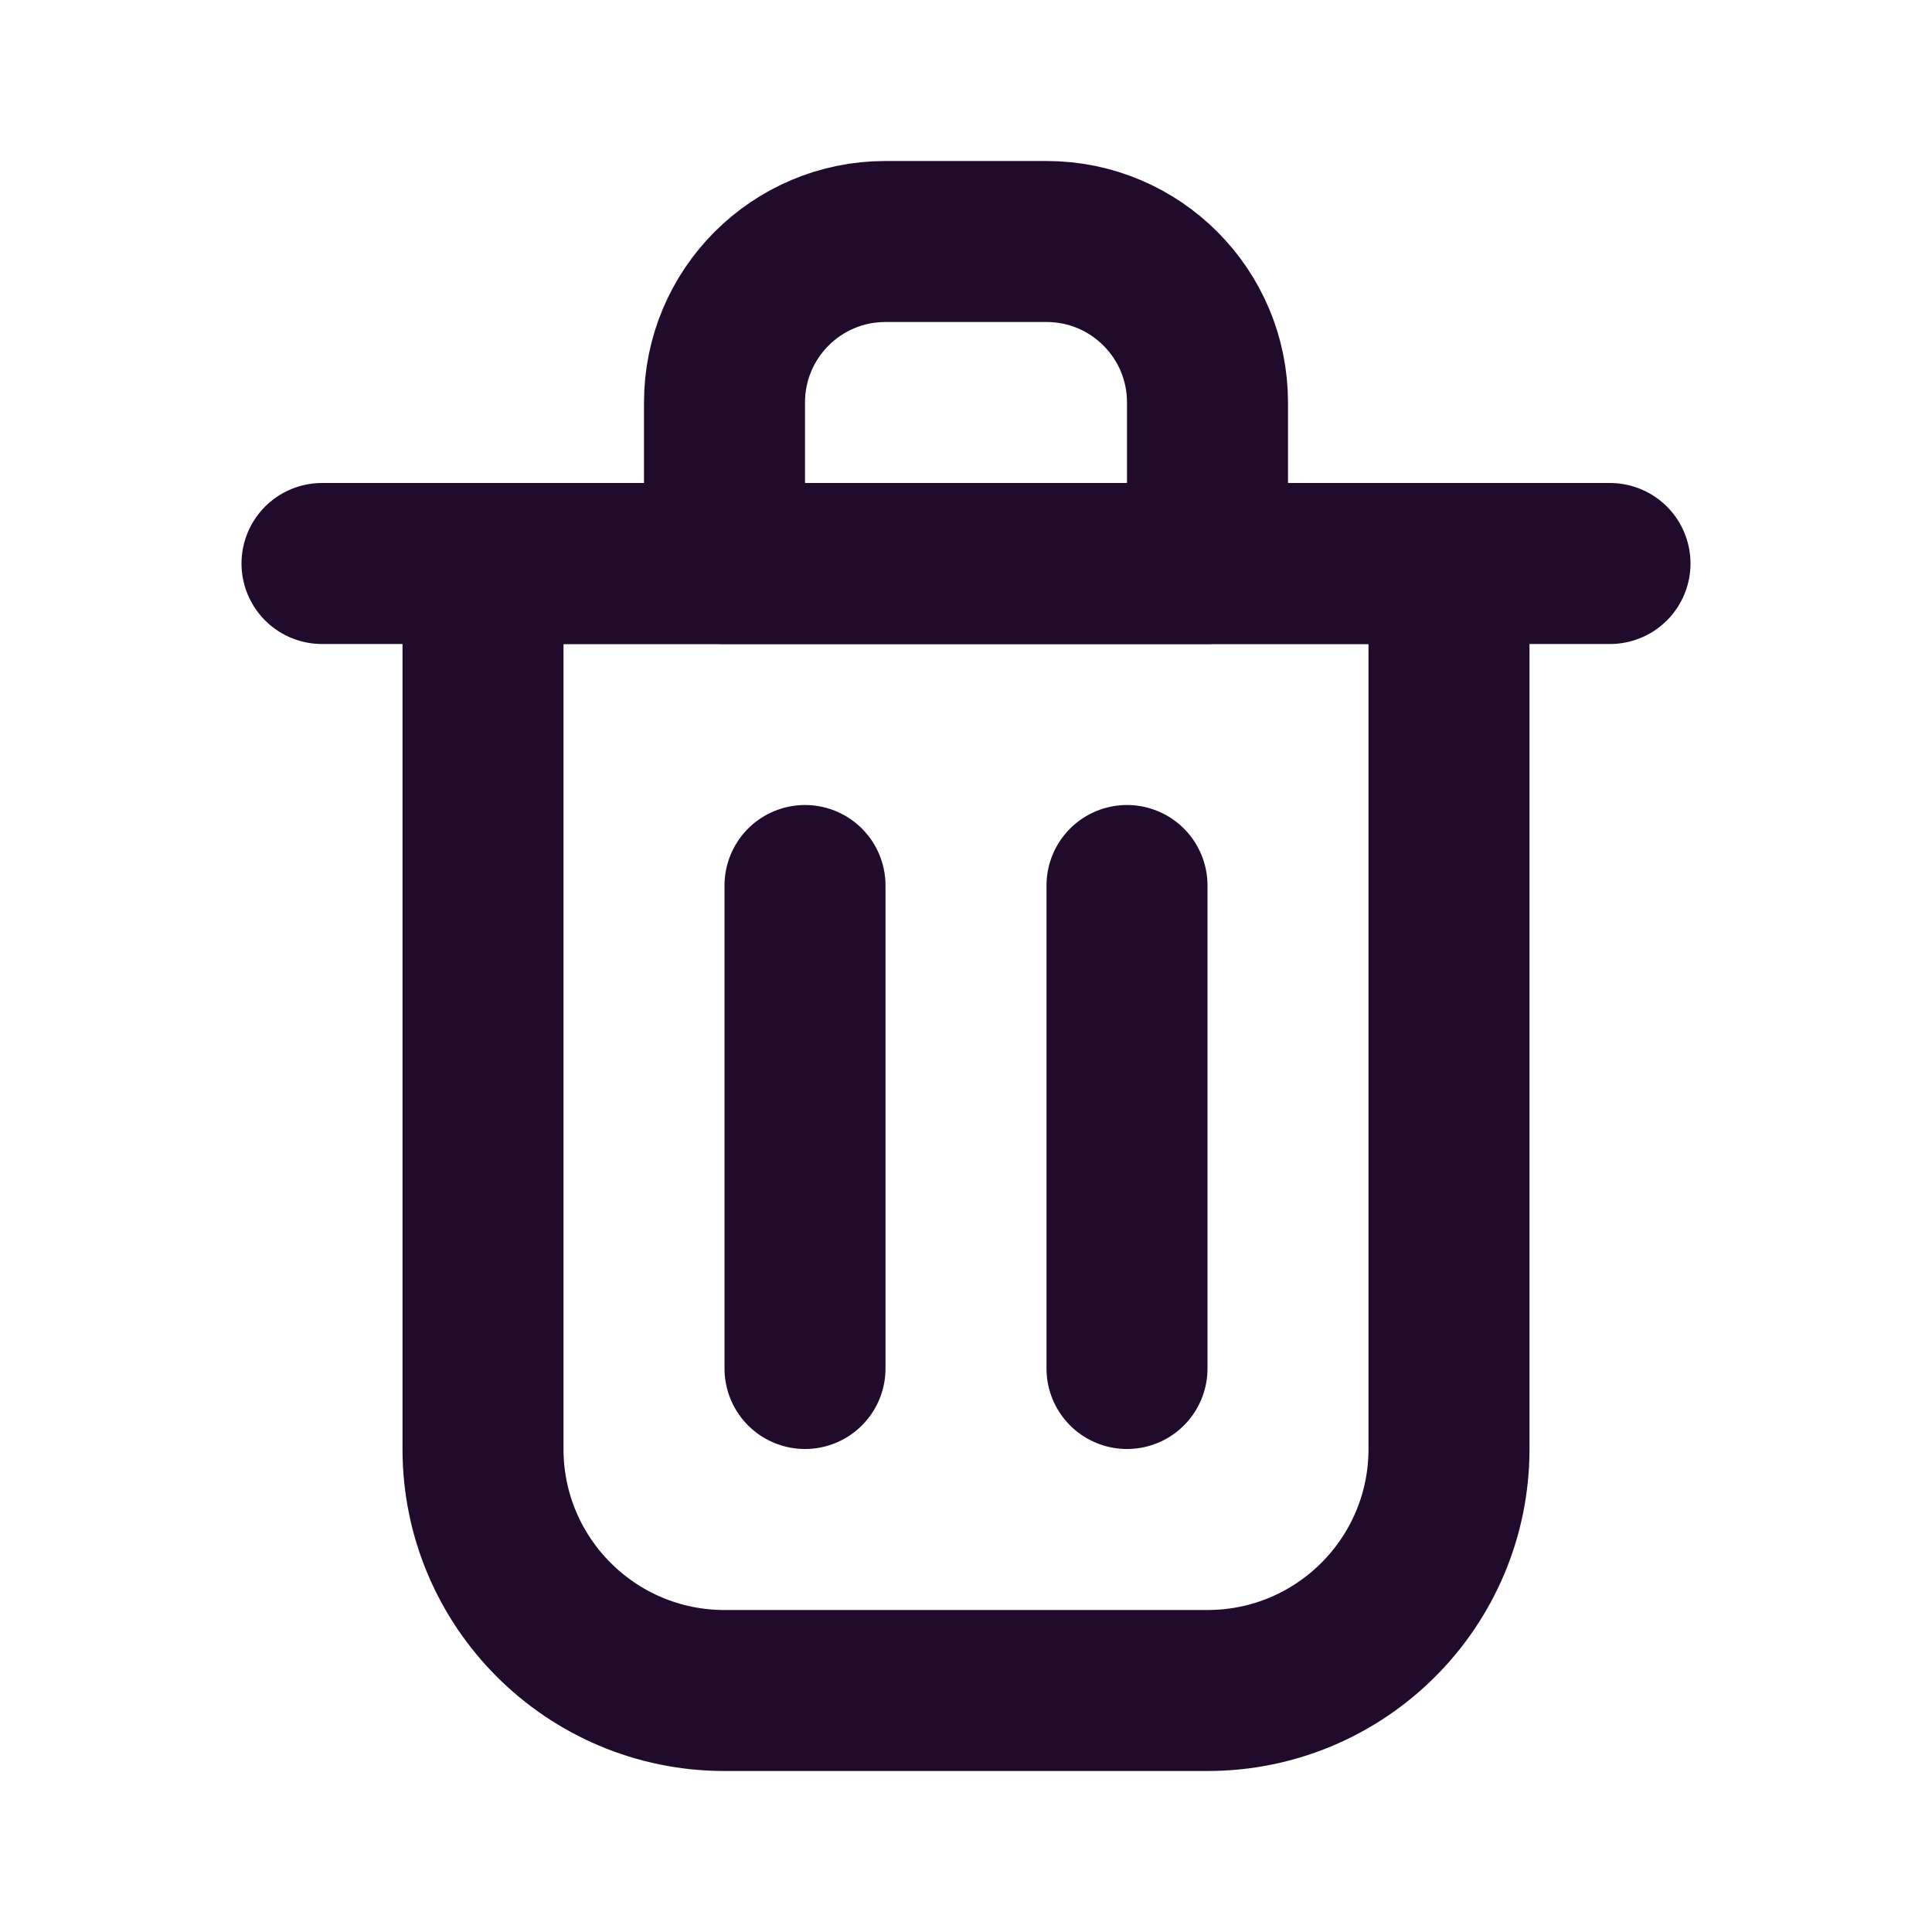 <?xml version="1.0" encoding="utf-8"?>
<svg width="800px" height="800px" viewBox="0 0 24 24" fill="none" xmlns="http://www.w3.org/2000/svg">
<path d="M10 11V17" stroke="#210B2C" stroke-width="2" stroke-linecap="round" stroke-linejoin="round"/>
<path d="M14 11V17" stroke="#210B2C" stroke-width="2" stroke-linecap="round" stroke-linejoin="round"/>
<path d="M4 7H20" stroke="#210B2C" stroke-width="2" stroke-linecap="round" stroke-linejoin="round"/>
<path d="M6 7H12H18V18C18 19.657 16.657 21 15 21H9C7.343 21 6 19.657 6 18V7Z" stroke="#210B2C" stroke-width="2" stroke-linecap="round" stroke-linejoin="round"/>
<path d="M9 5C9 3.895 9.895 3 11 3H13C14.105 3 15 3.895 15 5V7H9V5Z" stroke="#210B2C" stroke-width="2" stroke-linecap="round" stroke-linejoin="round"/>
</svg>